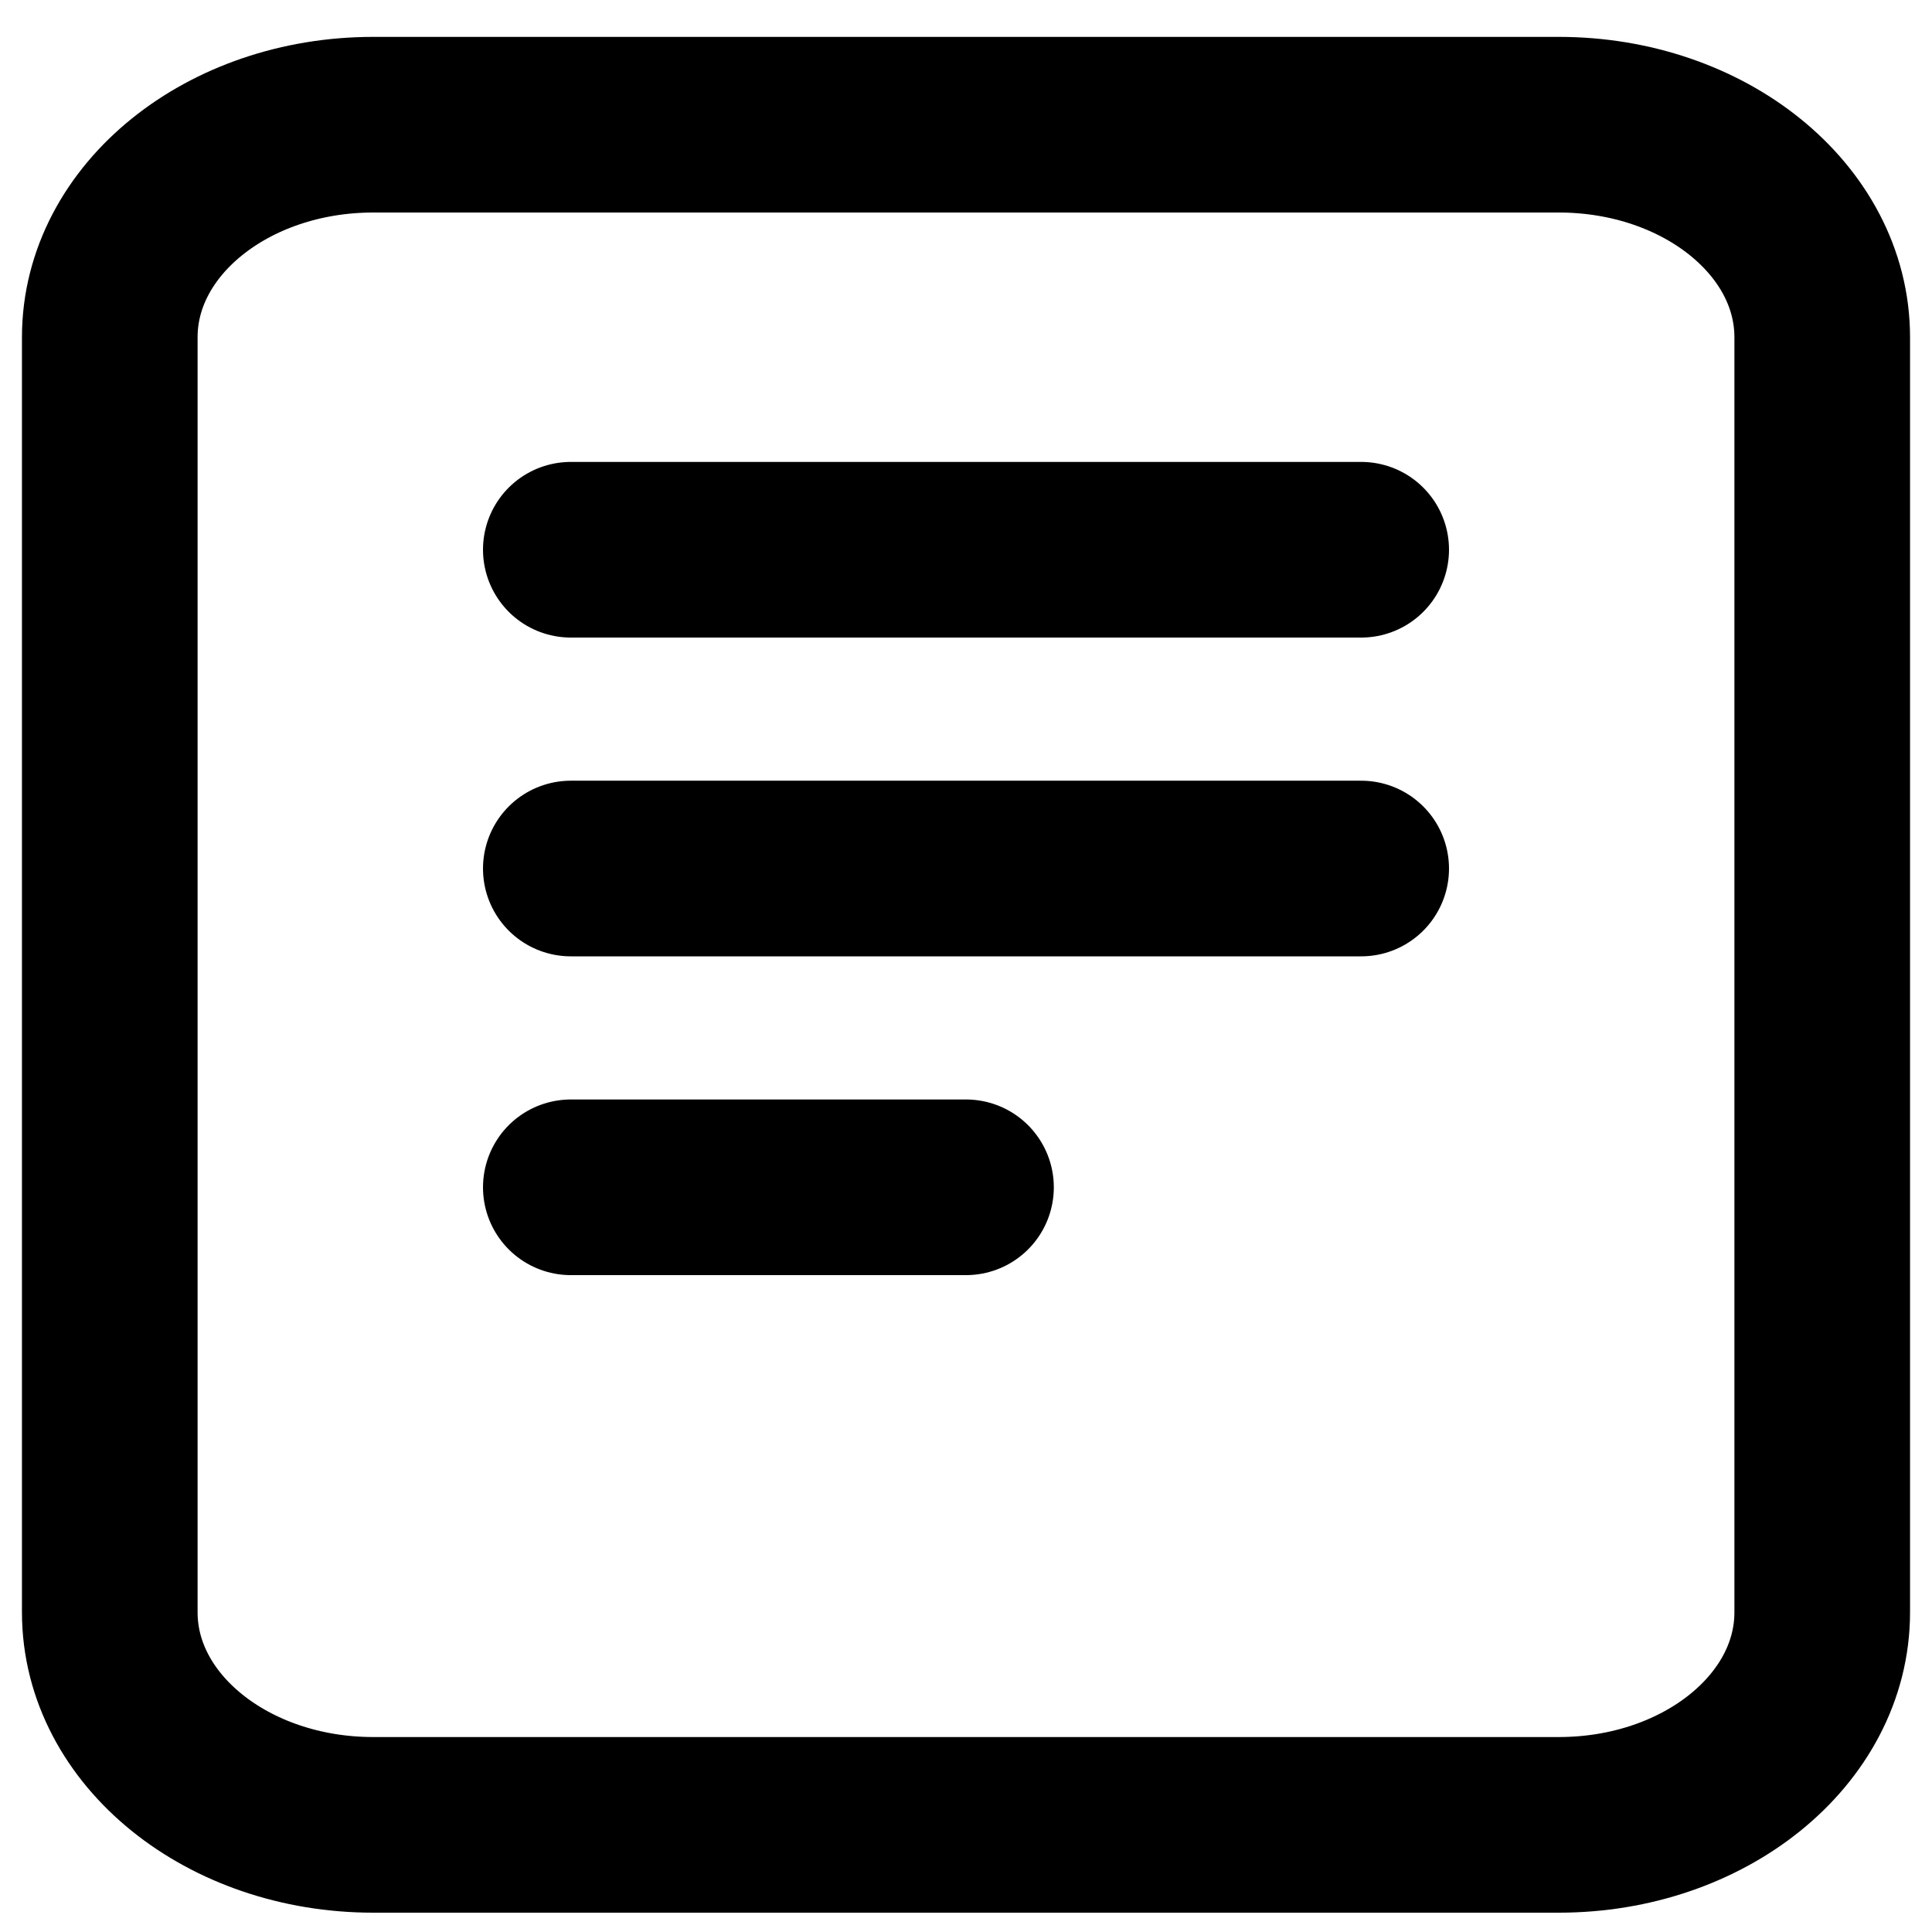 <svg width="22" height="22" viewBox="0 0 22 22" fill="none" xmlns="http://www.w3.org/2000/svg">
<path d="M6.5 6.26H15.5M6.5 9.89H15.5M6.5 13.52H11M4.25 1.42H17.75C19.407 1.42 20.75 2.503 20.75 3.84L20.75 18.36C20.75 19.697 19.407 20.78 17.75 20.78L4.25 20.78C2.593 20.78 1.25 19.697 1.25 18.36L1.25 3.84C1.25 2.503 2.593 1.42 4.25 1.42Z" stroke="currentColor" stroke-width="2" stroke-linecap="round" stroke-linejoin="round"/>
</svg>
